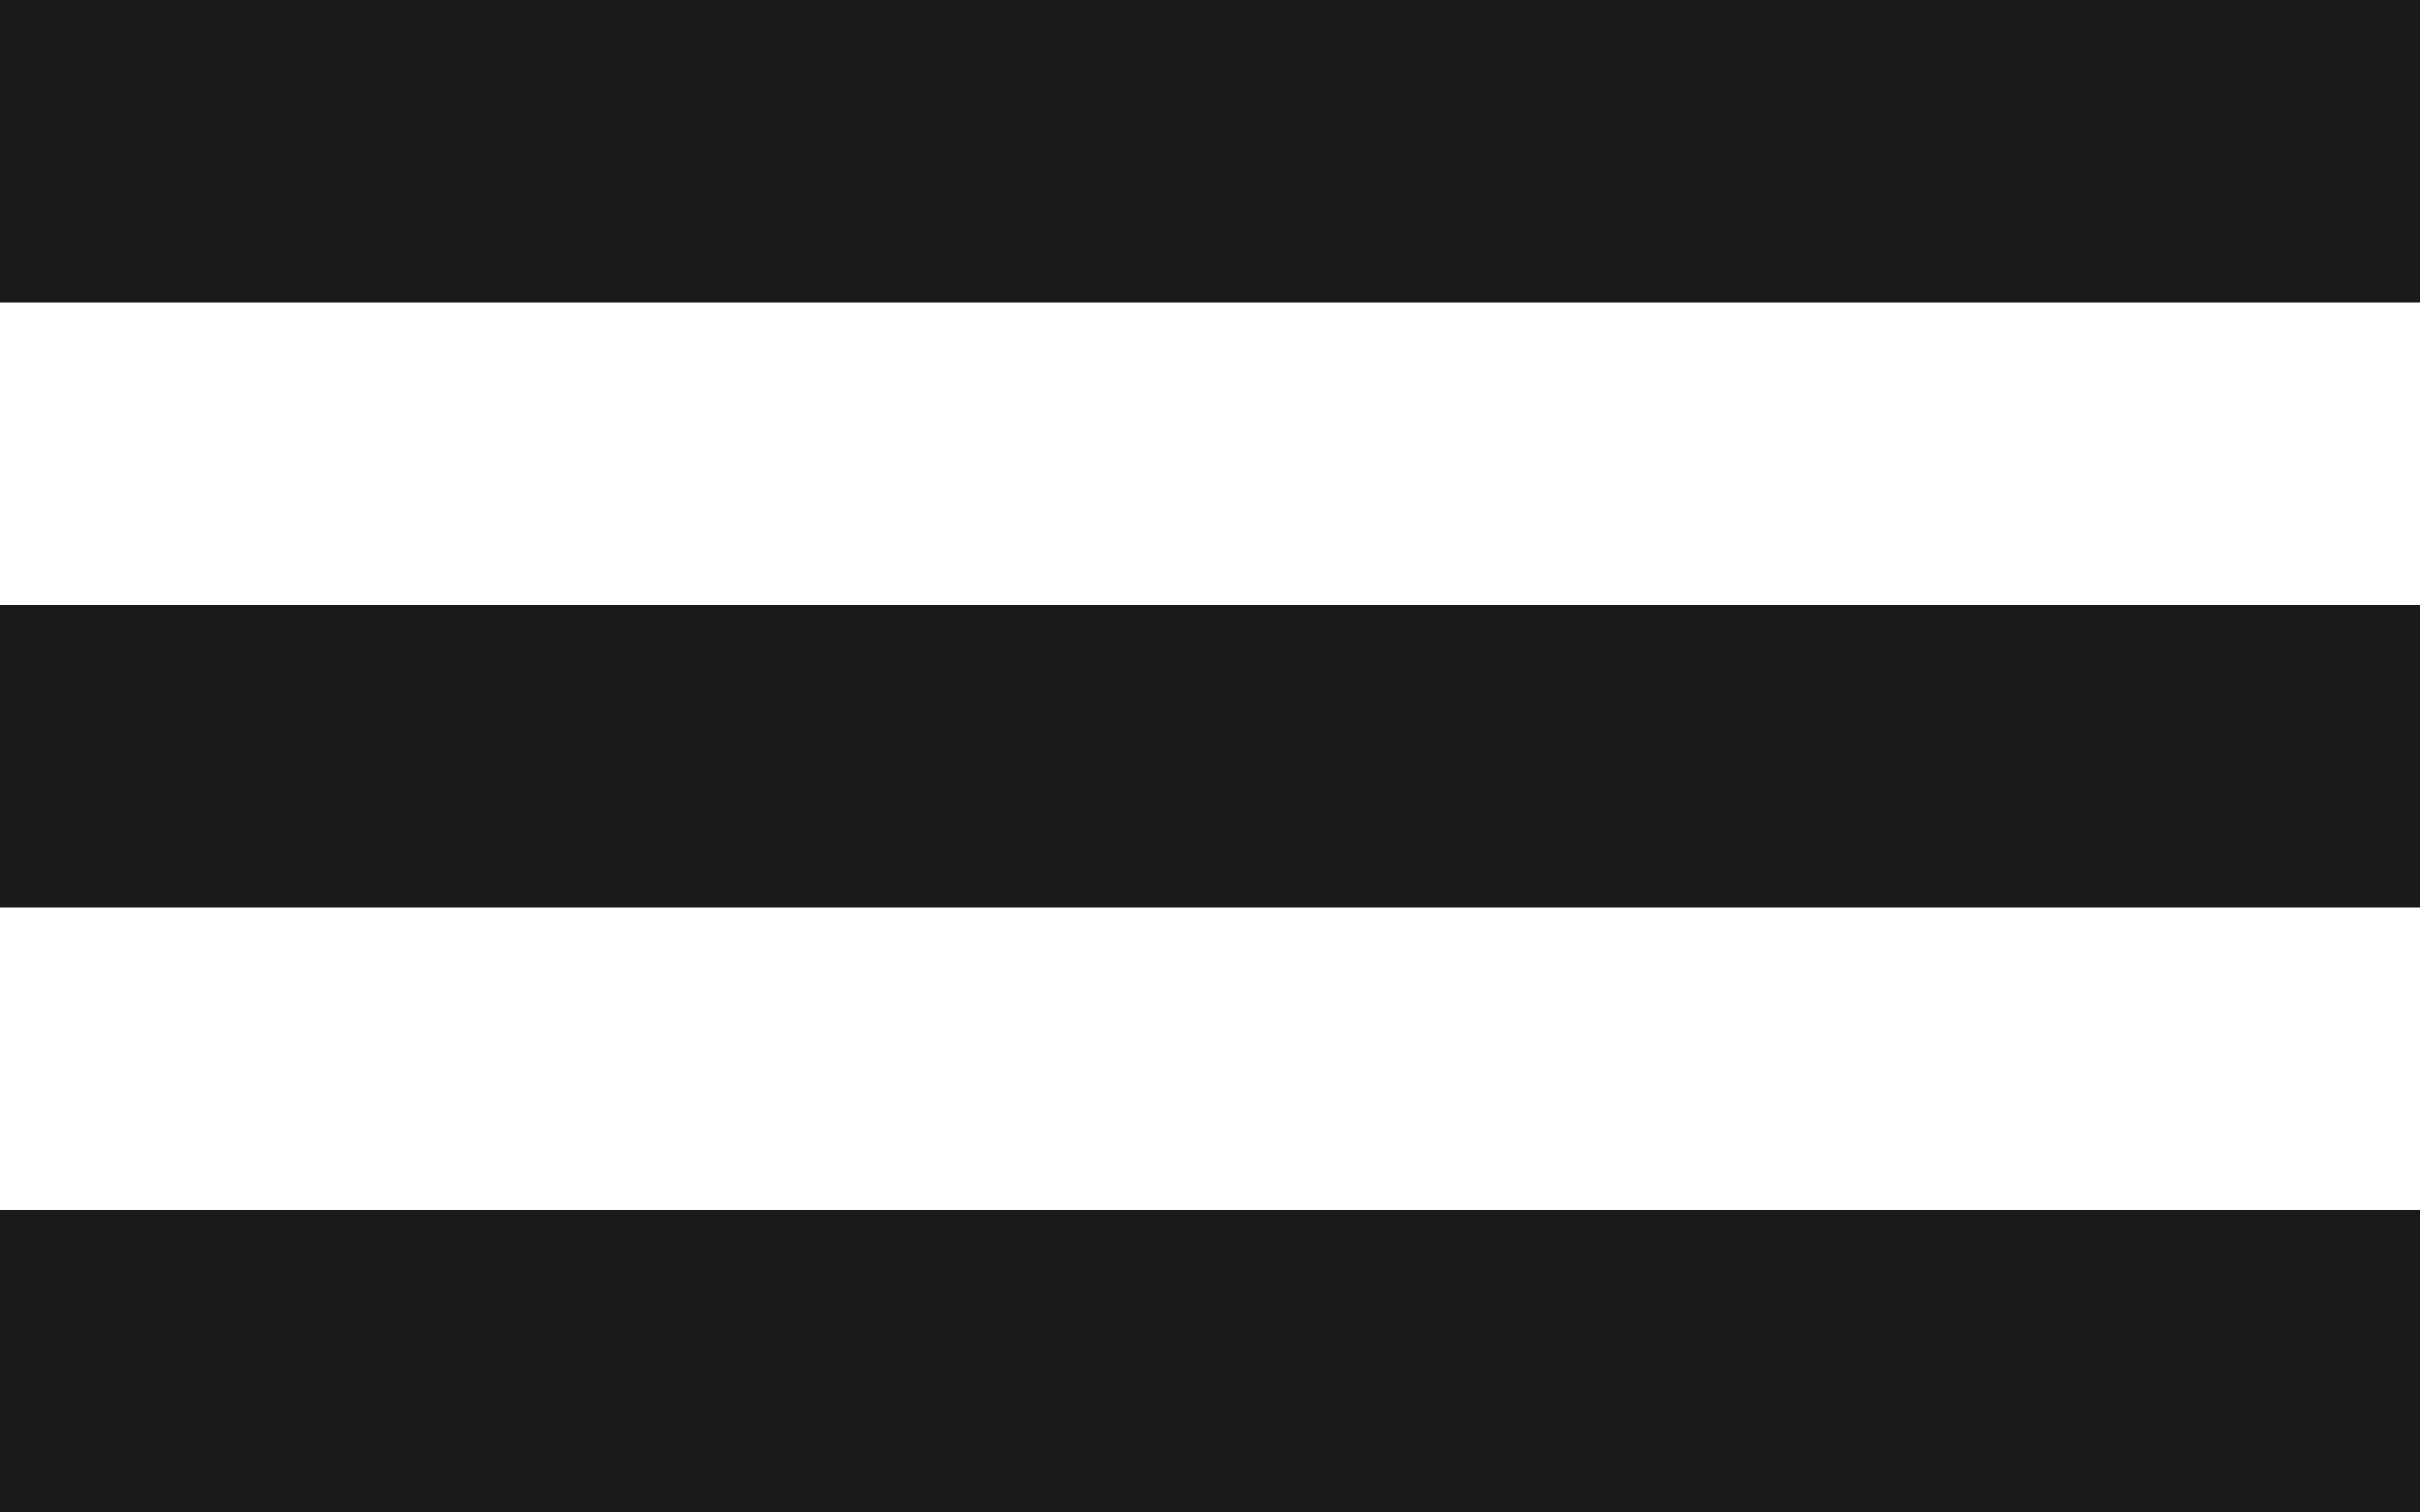 <svg width="32" height="20" viewBox="0 0 32 20" fill="none" xmlns="http://www.w3.org/2000/svg">
<path d="M0 0H32V4H0V0Z" fill="#1A1A1A"/>
<rect y="8" width="32" height="4" fill="#1A1A1A"/>
<rect y="16" width="32" height="4" fill="#1A1A1A"/>
</svg>
